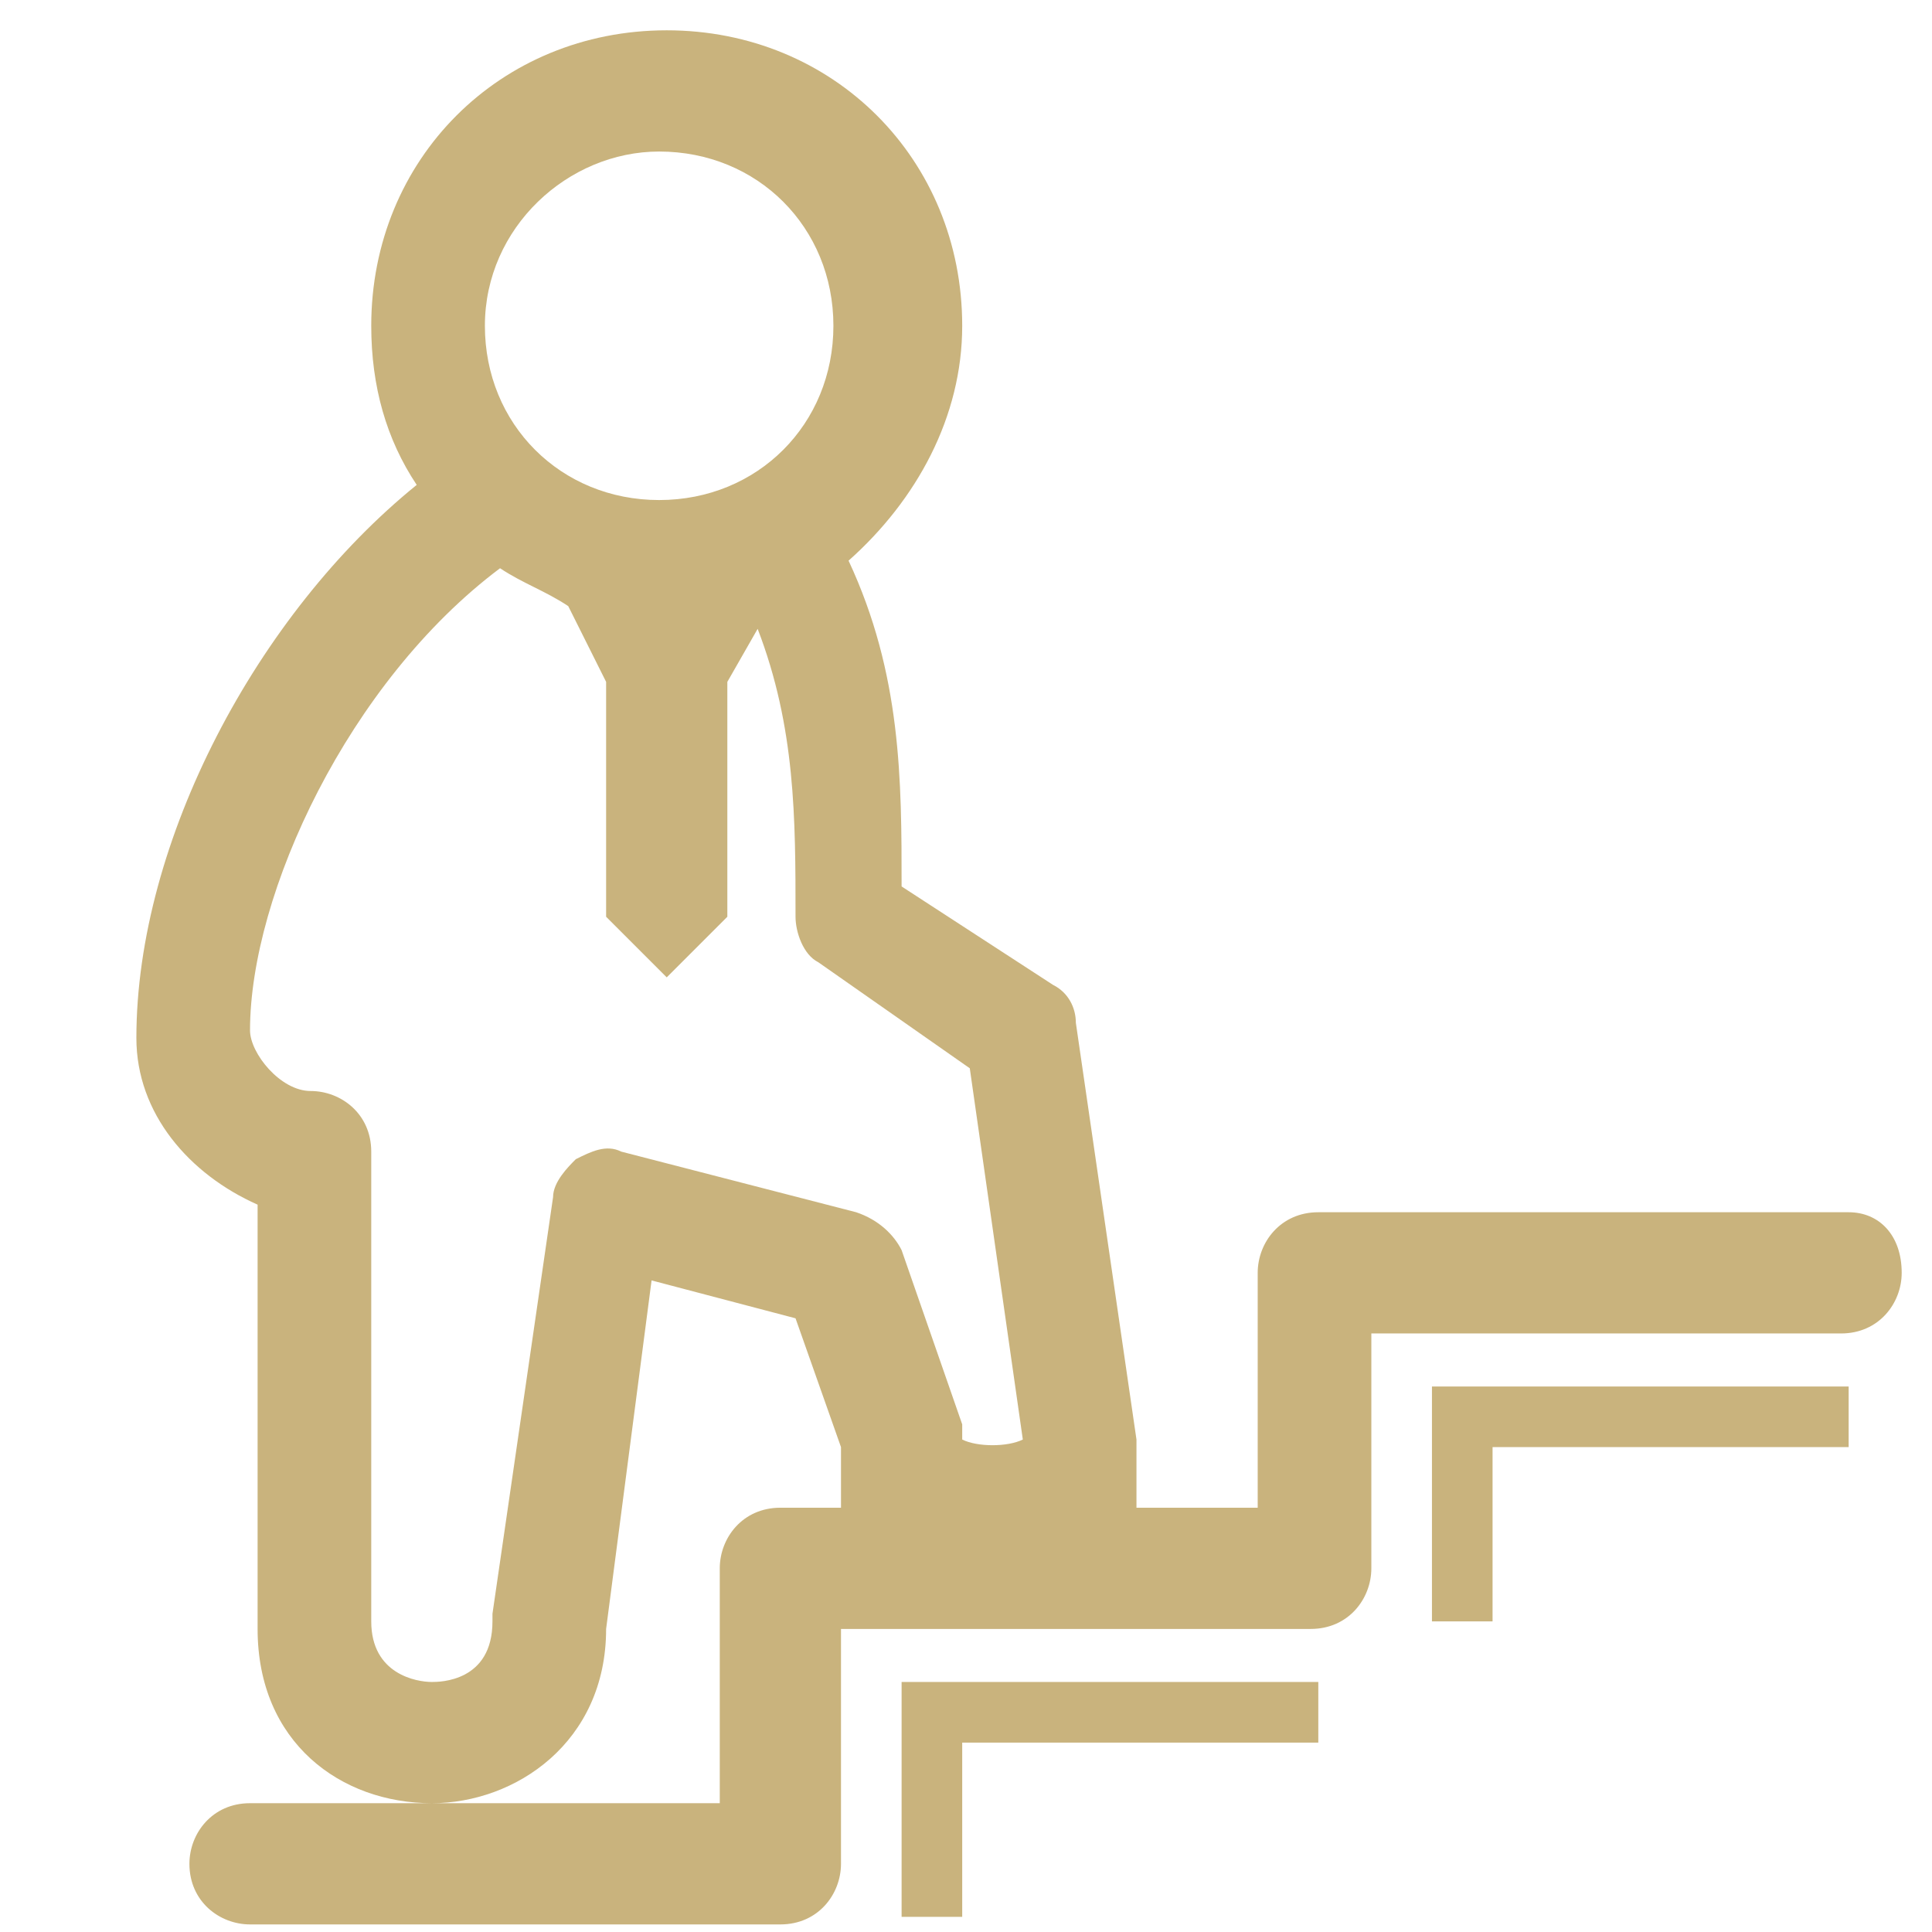 <?xml version="1.0" encoding="utf-8"?>
<!-- Generator: Adobe Illustrator 21.0.0, SVG Export Plug-In . SVG Version: 6.00 Build 0)  -->
<svg version="1.1" id="layer_1" xmlns="http://www.w3.org/2000/svg" xmlns:xlink="http://www.w3.org/1999/xlink" x="0px" y="0px"
	 viewBox="0 0 25.5 25.5" style="enable-background:new 0 0 25.5 25.5;" xml:space="preserve">
<style type="text/css">
	.st0{fill:#C9B37D;}
</style>
<path class="st0" d="M12.7,22.2h4.7V23h-4.7v2.3h-0.8V23v-0.8H12.7z M18.9,18.3v0.8v2.3h0.8v-2.3h4.7v-0.8h-4.7H18.9z M25.1,16.8
	c0,0.4-0.3,0.8-0.8,0.8h-6.2v3.1c0,0.4-0.3,0.8-0.8,0.8h-6.2v3.1c0,0.4-0.3,0.8-0.8,0.8h-7c-0.4,0-0.8-0.3-0.8-0.8
	c0-0.4,0.3-0.8,0.8-0.8h2.3h3.9v-3.1c0-0.4,0.3-0.8,0.8-0.8h0.8c0,0,0-0.6,0-0.8l-0.6-1.7l-1.9-0.5L8,21.5c0,1.5-1.2,2.3-2.3,2.3
	c-1.2,0-2.3-0.8-2.3-2.3v-5.6c-0.9-0.4-1.6-1.2-1.6-2.2c0-2.6,1.6-5.6,3.7-7.3C5.1,5.8,4.9,5.1,4.9,4.3c0-2.2,1.7-3.9,3.9-3.9
	s3.9,1.7,3.9,3.9c0,1.2-0.6,2.3-1.5,3.1c0.7,1.5,0.7,2.9,0.7,4.3l2,1.3c0.2,0.1,0.3,0.3,0.3,0.5L15,19c0,0,0,0.1,0,0.1v0.8h1.6v-3.1
	c0-0.4,0.3-0.8,0.8-0.8h7C24.8,16,25.1,16.3,25.1,16.8z M6.4,4.3c0,1.3,1,2.3,2.3,2.3c1.3,0,2.3-1,2.3-2.3c0-1.3-1-2.3-2.3-2.3
	C7.5,2,6.4,3,6.4,4.3z M11.3,16c0.3,0.1,0.5,0.3,0.6,0.5l0.8,2.3c0,0.1,0,0.1,0,0.2c0.2,0.1,0.6,0.1,0.8,0l-0.7-4.9l-2-1.4
	c-0.2-0.1-0.3-0.4-0.3-0.6c0-1.3,0-2.5-0.5-3.8L9.6,9v3.1l-0.8,0.8L8,12.1V9L7.5,8C7.2,7.8,6.9,7.7,6.6,7.5c-2,1.5-3.3,4.3-3.3,6.1
	c0,0.3,0.4,0.8,0.8,0.8c0.4,0,0.8,0.3,0.8,0.8v6.2c0,0.7,0.6,0.8,0.8,0.8c0.1,0,0.8,0,0.8-0.8c0,0,0-0.1,0-0.1l0.8-5.5
	c0-0.2,0.2-0.4,0.3-0.5c0.2-0.1,0.4-0.2,0.6-0.1L11.3,16z"/>
</svg>

